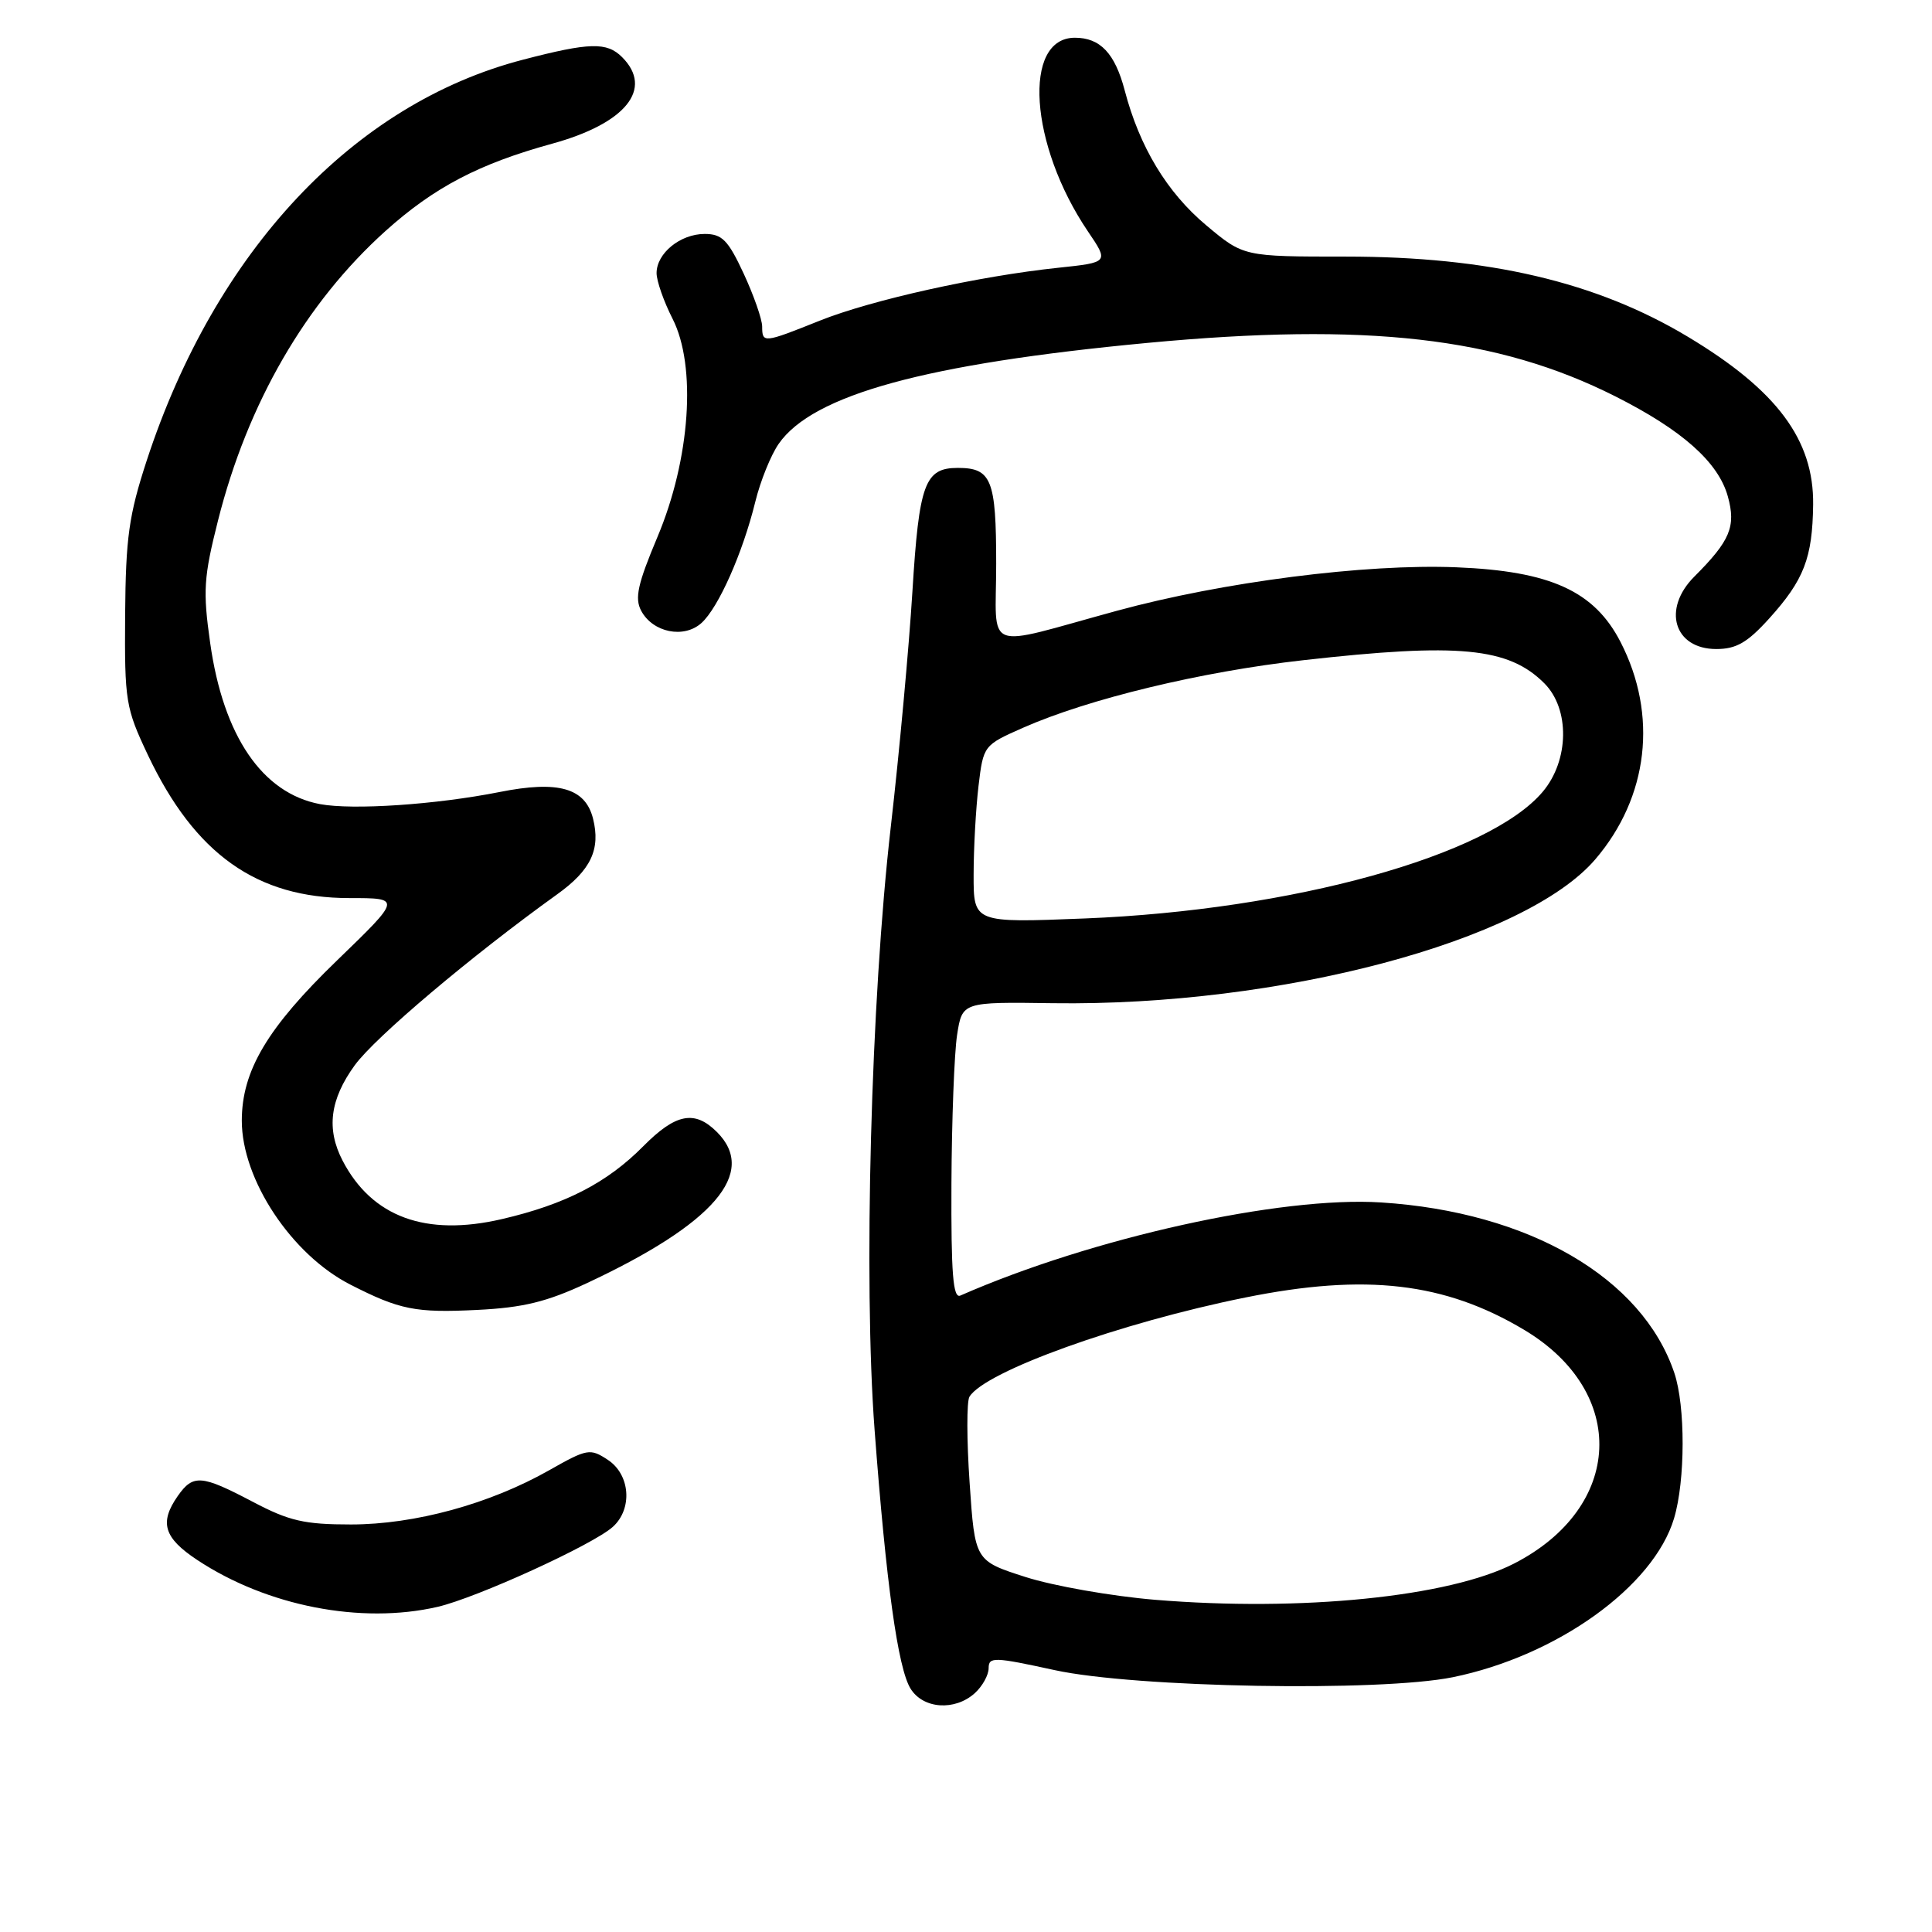 <?xml version="1.0" encoding="UTF-8" standalone="no"?>
<!DOCTYPE svg PUBLIC "-//W3C//DTD SVG 1.1//EN" "http://www.w3.org/Graphics/SVG/1.1/DTD/svg11.dtd" >
<svg xmlns="http://www.w3.org/2000/svg" xmlns:xlink="http://www.w3.org/1999/xlink" version="1.1" viewBox="0 0 256 256">
 <g >
 <path fill="currentColor"
d=" M 129.17 224.35 C 130.18 223.43 131.00 221.95 131.00 221.04 C 131.00 219.52 131.72 219.55 139.75 221.30 C 150.43 223.63 182.84 224.20 192.50 222.24 C 206.31 219.42 219.12 210.23 221.82 201.19 C 223.32 196.19 223.34 186.30 221.85 181.90 C 217.60 169.30 202.59 160.58 183.00 159.33 C 169.70 158.48 144.70 164.01 127.25 171.67 C 126.28 172.09 126.02 168.79 126.07 156.86 C 126.11 148.41 126.45 139.53 126.82 137.13 C 127.50 132.76 127.50 132.76 139.52 132.93 C 169.60 133.35 202.08 124.73 211.39 113.86 C 218.44 105.62 219.70 94.73 214.73 85.07 C 211.26 78.32 205.44 75.67 192.98 75.17 C 180.93 74.68 162.01 77.11 148.00 80.93 C 129.97 85.85 132.00 86.64 132.00 74.72 C 132.00 63.55 131.38 62.00 126.92 62.00 C 122.54 62.00 121.78 64.06 120.90 78.37 C 120.45 85.71 119.16 99.76 118.03 109.60 C 115.40 132.48 114.40 169.76 115.89 189.50 C 117.42 209.84 118.98 221.06 120.65 223.75 C 122.32 226.45 126.52 226.74 129.17 224.35 Z  M 57.97 212.92 C 63.16 211.72 78.59 204.68 81.21 202.31 C 83.85 199.92 83.51 195.38 80.53 193.43 C 78.19 191.89 77.81 191.96 72.78 194.81 C 64.90 199.28 54.96 202.00 46.50 202.00 C 40.33 202.00 38.32 201.54 33.50 199.00 C 26.68 195.41 25.59 195.33 23.56 198.22 C 21.09 201.75 21.70 203.77 26.13 206.70 C 35.37 212.82 47.84 215.25 57.97 212.92 Z  M 77.75 170.03 C 94.59 162.16 100.41 155.41 95.00 150.00 C 92.05 147.05 89.54 147.54 85.24 151.88 C 80.43 156.74 74.89 159.59 66.49 161.54 C 56.41 163.88 49.29 161.26 45.40 153.80 C 43.22 149.60 43.71 145.70 47.00 141.16 C 49.69 137.45 62.47 126.66 73.83 118.50 C 78.30 115.30 79.60 112.54 78.58 108.47 C 77.56 104.41 73.99 103.39 66.18 104.95 C 57.76 106.62 46.75 107.36 42.40 106.55 C 34.76 105.11 29.59 97.54 27.85 85.20 C 26.87 78.29 26.99 76.49 28.89 68.96 C 32.81 53.42 40.51 40.12 51.09 30.60 C 57.54 24.81 63.46 21.71 73.16 19.04 C 82.92 16.36 86.63 11.77 82.43 7.57 C 80.41 5.55 78.13 5.61 69.30 7.91 C 46.86 13.73 28.54 33.25 19.45 61.00 C 17.07 68.28 16.66 71.22 16.58 81.50 C 16.50 92.93 16.65 93.81 19.60 100.05 C 25.83 113.18 34.03 119.00 46.30 119.00 C 53.20 119.00 53.20 119.00 44.66 127.26 C 35.42 136.19 32.04 141.88 32.04 148.50 C 32.04 156.29 38.62 166.23 46.41 170.21 C 52.97 173.56 55.05 173.98 63.25 173.57 C 69.32 173.27 72.46 172.50 77.75 170.03 Z  M 234.43 81.95 C 239.04 76.85 240.16 73.93 240.25 66.88 C 240.36 58.28 235.44 51.69 223.63 44.61 C 211.53 37.35 197.23 34.00 178.34 34.00 C 164.78 34.00 164.78 34.00 159.84 29.86 C 154.64 25.51 150.99 19.47 149.03 11.98 C 147.74 7.07 145.79 5.00 142.43 5.00 C 135.46 5.00 136.41 19.21 144.14 30.64 C 146.94 34.77 146.94 34.77 140.22 35.48 C 129.73 36.58 115.52 39.73 108.62 42.49 C 101.15 45.48 101.00 45.49 100.99 43.25 C 100.98 42.29 99.88 39.14 98.54 36.25 C 96.47 31.80 95.68 31.00 93.37 31.00 C 90.14 31.00 87.00 33.56 87.00 36.19 C 87.00 37.23 87.95 39.94 89.11 42.22 C 92.32 48.51 91.47 60.83 87.10 71.19 C 84.49 77.40 84.08 79.27 84.96 80.93 C 86.51 83.82 90.62 84.65 92.95 82.55 C 95.20 80.51 98.41 73.29 100.08 66.49 C 100.75 63.74 102.15 60.29 103.18 58.81 C 107.71 52.30 122.65 48.21 152.00 45.44 C 181.14 42.70 198.46 44.67 214.02 52.51 C 222.91 56.99 227.70 61.25 228.95 65.79 C 230.05 69.76 229.26 71.65 224.52 76.39 C 220.21 80.69 221.81 86.00 227.42 86.00 C 230.06 86.00 231.54 85.15 234.43 81.95 Z  M 153.04 211.98 C 147.28 211.50 139.56 210.14 135.88 208.96 C 129.18 206.81 129.18 206.81 128.48 196.49 C 128.09 190.82 128.08 185.68 128.46 185.07 C 130.53 181.71 148.44 175.27 165.00 171.93 C 180.97 168.70 191.44 169.92 201.99 176.23 C 215.77 184.49 215.11 199.73 200.64 207.17 C 192.02 211.60 172.41 213.58 153.04 211.98 Z  M 129.01 115.90 C 129.01 112.38 129.31 107.08 129.66 104.13 C 130.30 98.79 130.34 98.74 135.54 96.44 C 144.23 92.60 159.14 89.00 172.69 87.48 C 193.30 85.16 199.88 85.79 204.63 90.54 C 208.03 93.94 207.93 100.74 204.43 104.90 C 197.30 113.38 171.21 120.60 143.75 121.70 C 129.00 122.29 129.00 122.29 129.01 115.90 Z "/>
</g>
</svg>